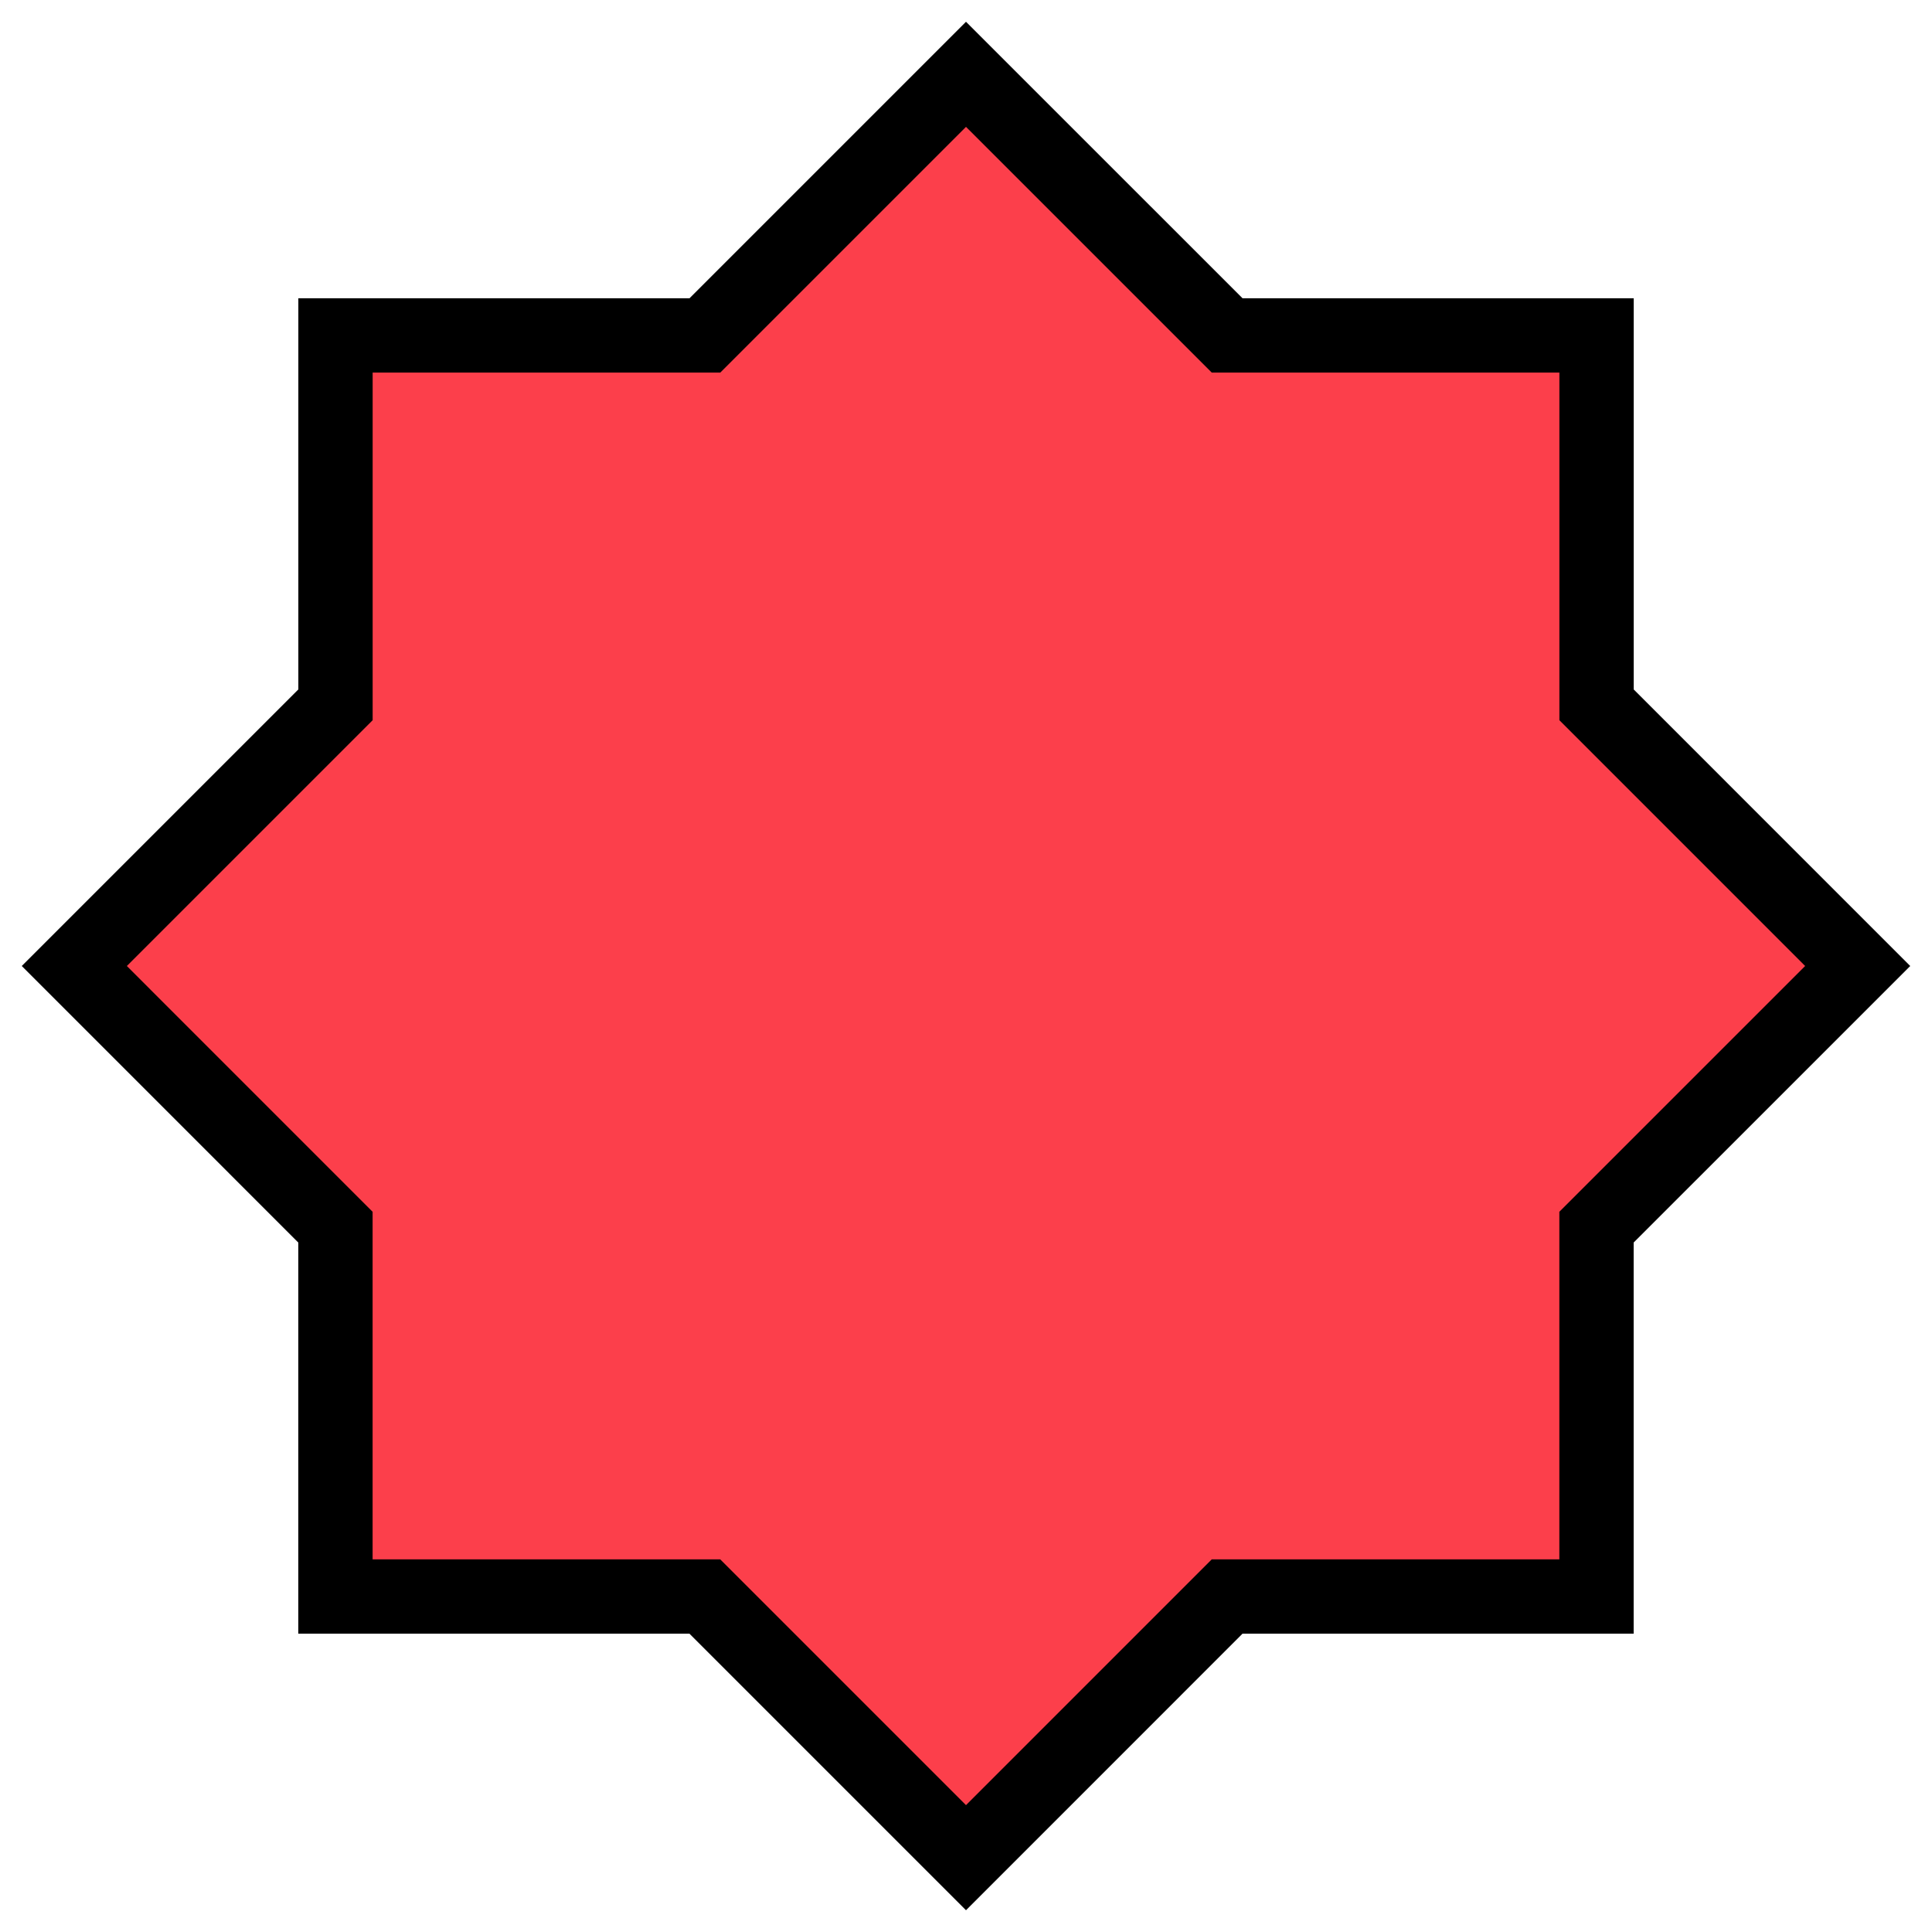 <svg xmlns="http://www.w3.org/2000/svg" width="52" height="52" viewBox="0 0 52 52">
  <g id="no" transform="translate(-12 -338)">
    <rect id="사각형_19790" data-name="사각형 19790" width="52" height="52" transform="translate(12 338)" fill="#fff" opacity="0"/>
    <path id="패스_14006" data-name="패스 14006" d="M24,0,16.971,7.029H7.03V16.97L0,24l7.029,7.03V40.97h9.941L24,48l7.029-7.03h9.941V31.029L48,24,40.971,16.97V7.029H31.03Z" transform="translate(14 340)" fill="#fc3f4b" stroke="#000" stroke-width="2"/>
  </g>
</svg>

